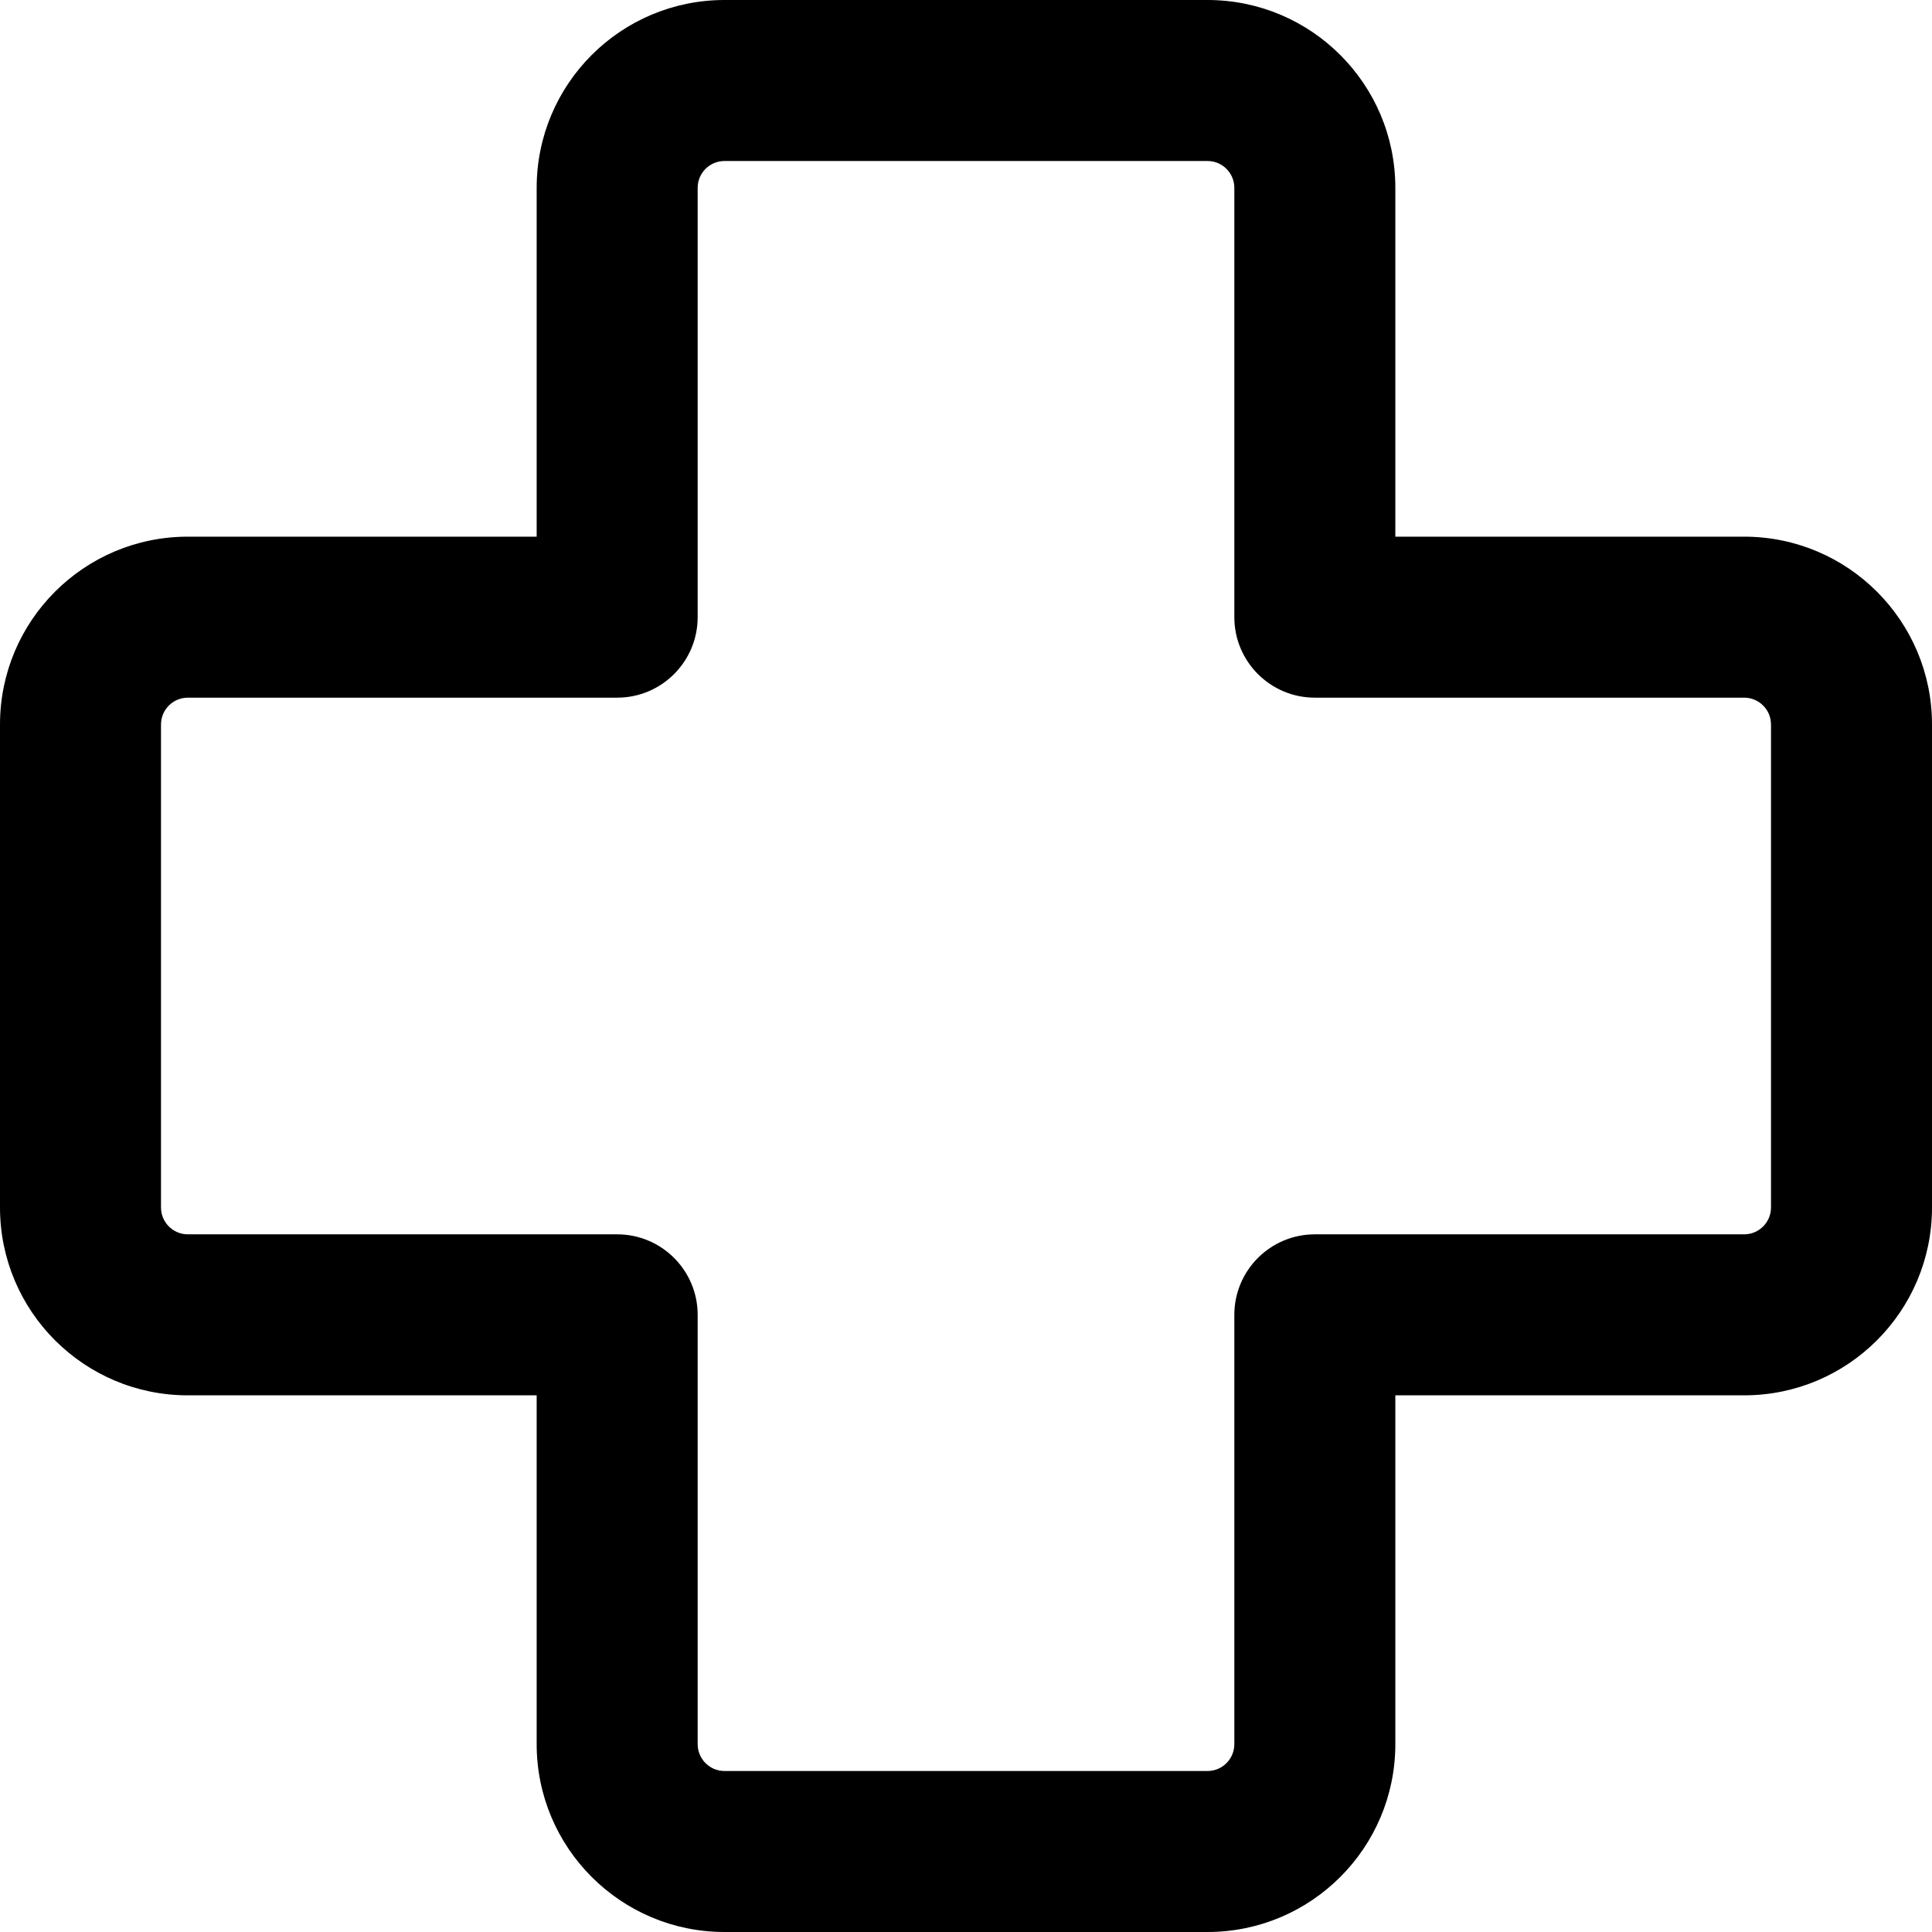 <svg width="18" height="18" viewBox="0 0 18 18" fill="none" xmlns="http://www.w3.org/2000/svg">
<path d="M6.75 1.5C6.612 1.5 6.5 1.612 6.5 1.75V5.75C6.5 6.164 6.164 6.5 5.75 6.5H1.75C1.612 6.5 1.5 6.612 1.5 6.75V11.25C1.5 11.388 1.612 11.5 1.75 11.5H5.75C6.164 11.5 6.5 11.836 6.5 12.25V16.25C6.5 16.388 6.612 16.5 6.75 16.5H11.25C11.388 16.5 11.5 16.388 11.5 16.25V12.25C11.5 11.836 11.836 11.5 12.25 11.5H16.25C16.388 11.5 16.5 11.388 16.5 11.25V6.75C16.5 6.612 16.388 6.5 16.25 6.5H12.25C11.836 6.5 11.5 6.164 11.5 5.75V1.75C11.5 1.612 11.388 1.5 11.25 1.5H6.75ZM5 1.75C5 0.783 5.784 0 6.75 0H11.25C12.216 0 13 0.783 13 1.75V5H16.25C17.216 5 18 5.784 18 6.75V11.25C18 12.216 17.216 13 16.25 13H13V16.25C13 17.216 12.216 18 11.25 18H6.75C5.784 18 5 17.216 5 16.25V13H1.75C0.783 13 0 12.216 0 11.25V6.75C0 5.784 0.783 5 1.75 5H5V1.75Z" fill="black"/>
</svg>
